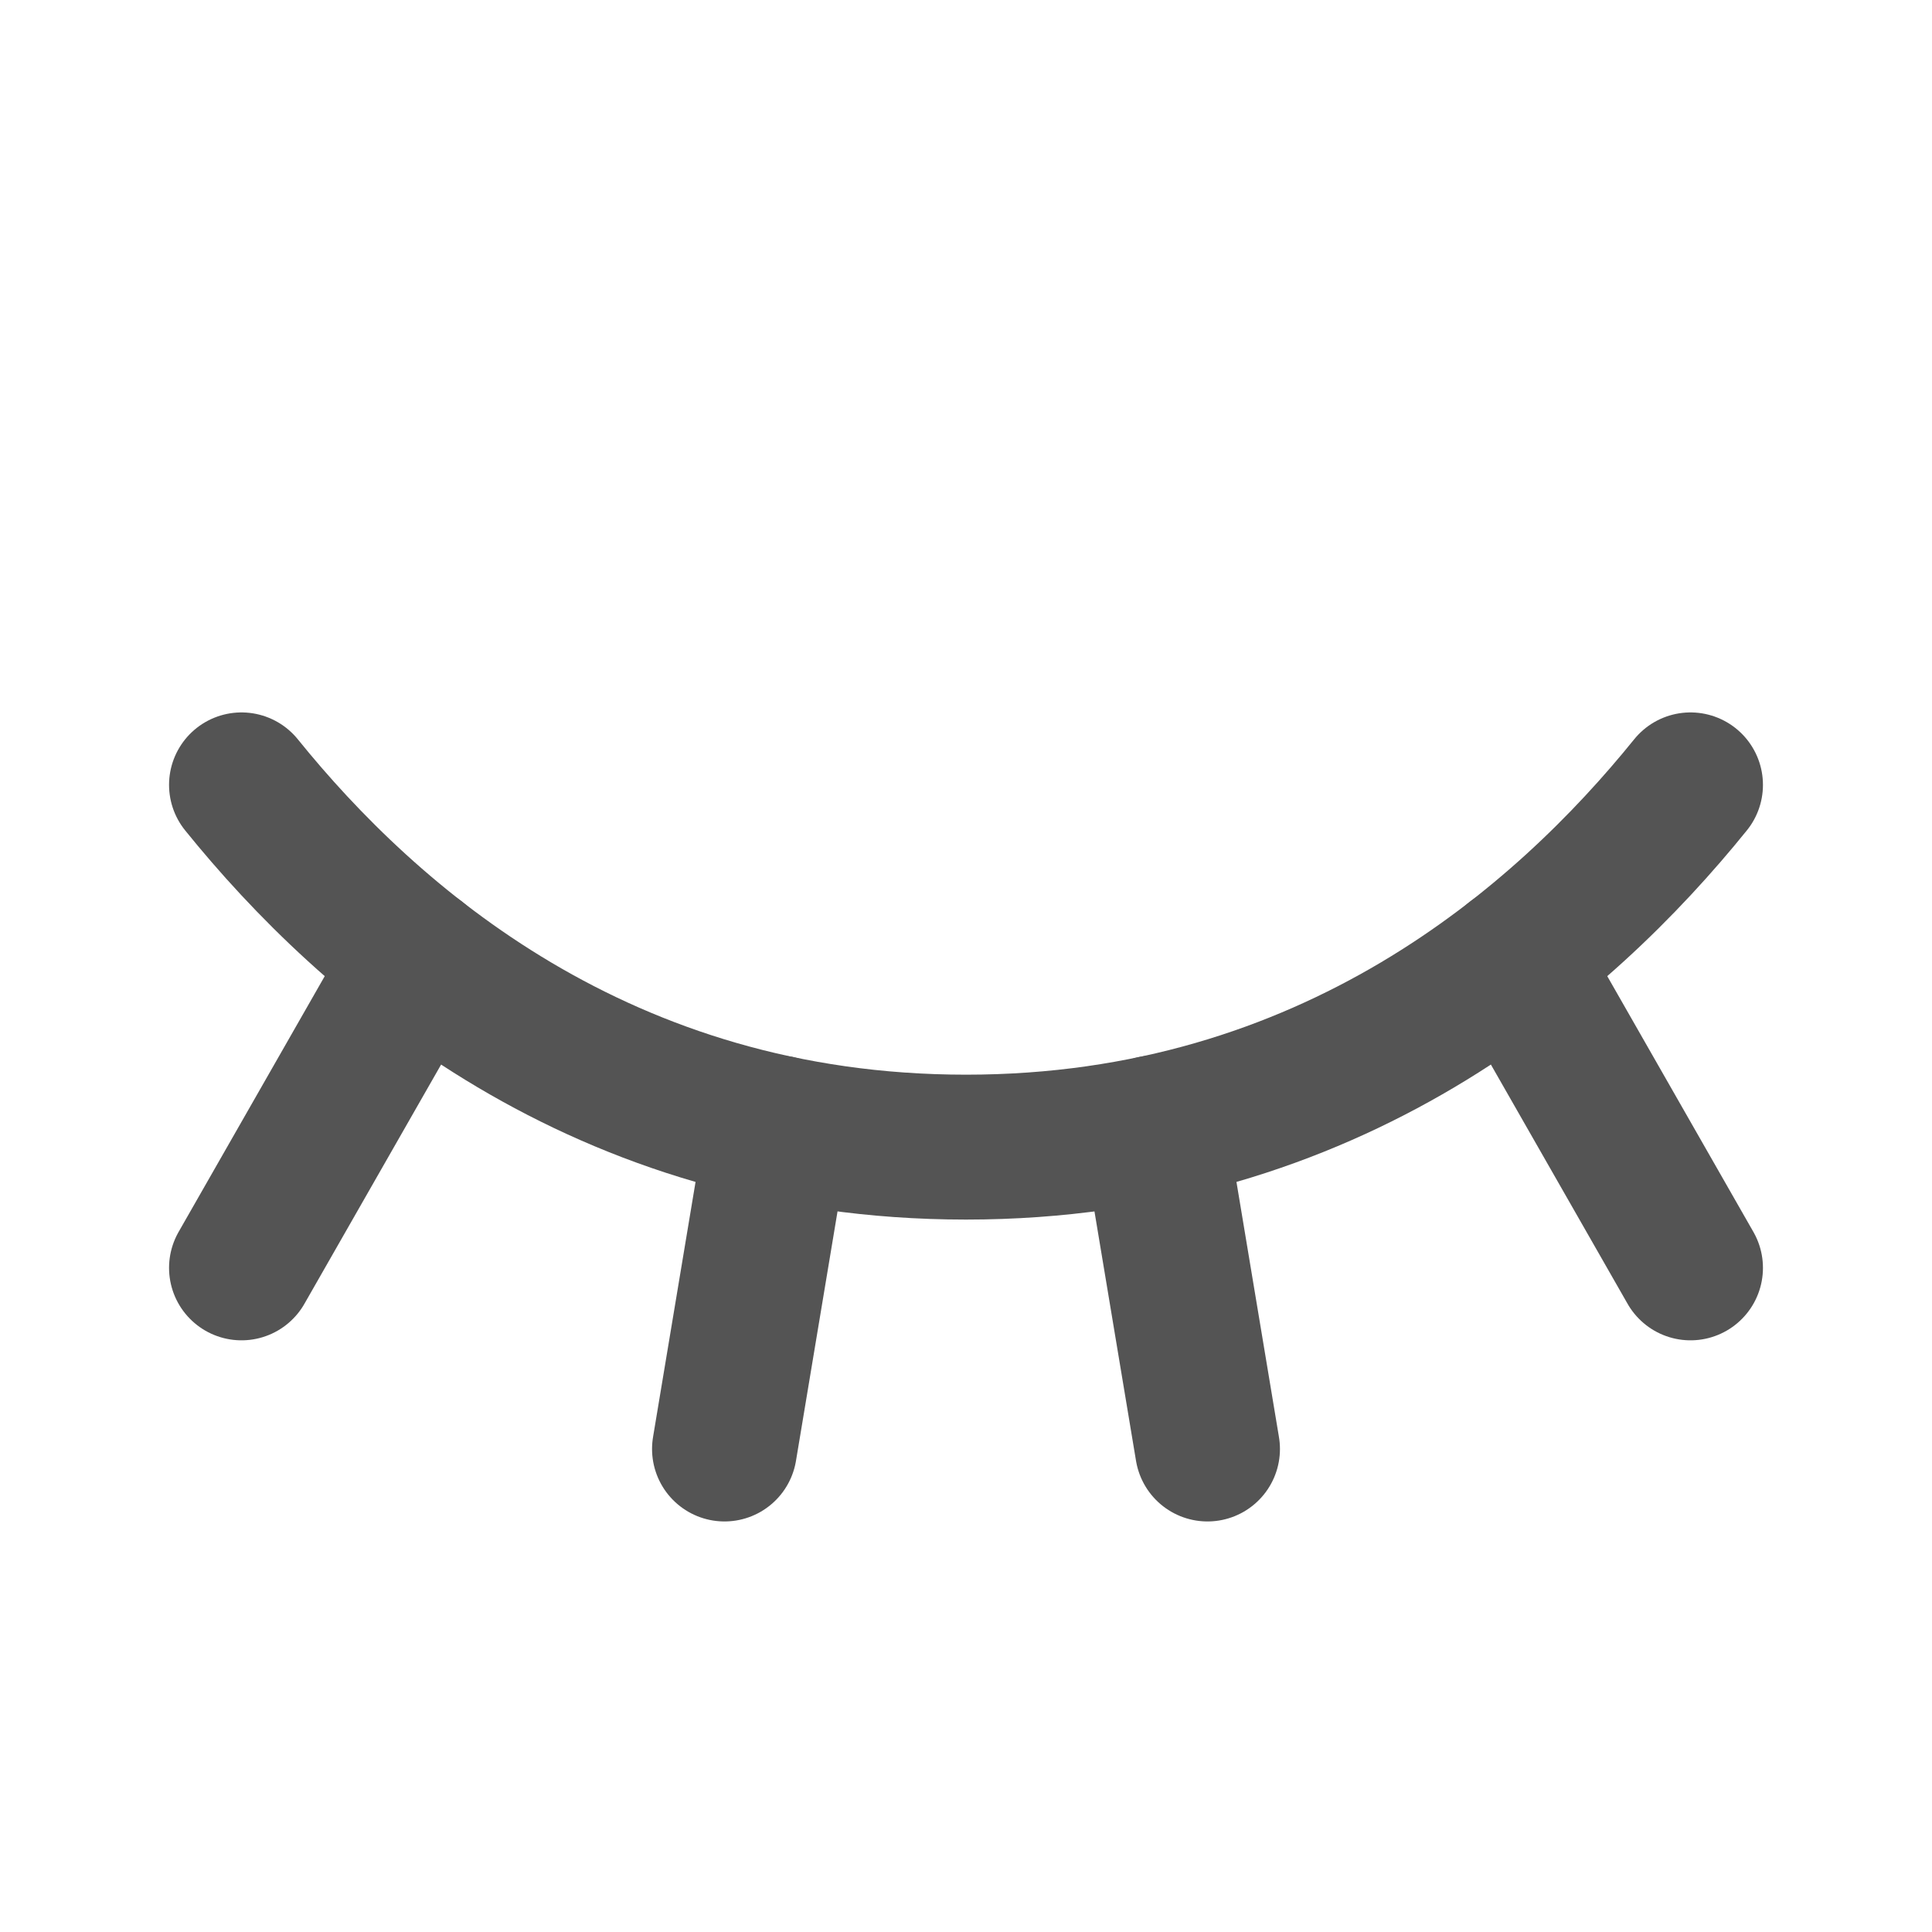 <svg width="16" height="16" viewBox="0 0 16 16" fill="none" xmlns="http://www.w3.org/2000/svg">
<path d="M2 6.5C3.051 7.801 4.977 9.5 8 9.5C11.023 9.5 12.949 7.801 14 6.5" stroke="#545454" stroke-width="1.2" stroke-linecap="round" stroke-linejoin="round"/>
<path d="M14 10.5L12.539 7.943" stroke="#545454" stroke-width="1.2" stroke-linecap="round" stroke-linejoin="round"/>
<path d="M10 12L9.557 9.341" stroke="#545454" stroke-width="1.2" stroke-linecap="round" stroke-linejoin="round"/>
<path d="M6 12L6.443 9.341" stroke="#545454" stroke-width="1.2" stroke-linecap="round" stroke-linejoin="round"/>
<path d="M2 10.5L3.461 7.943" stroke="#545454" stroke-width="1.2" stroke-linecap="round" stroke-linejoin="round"/>
</svg>
